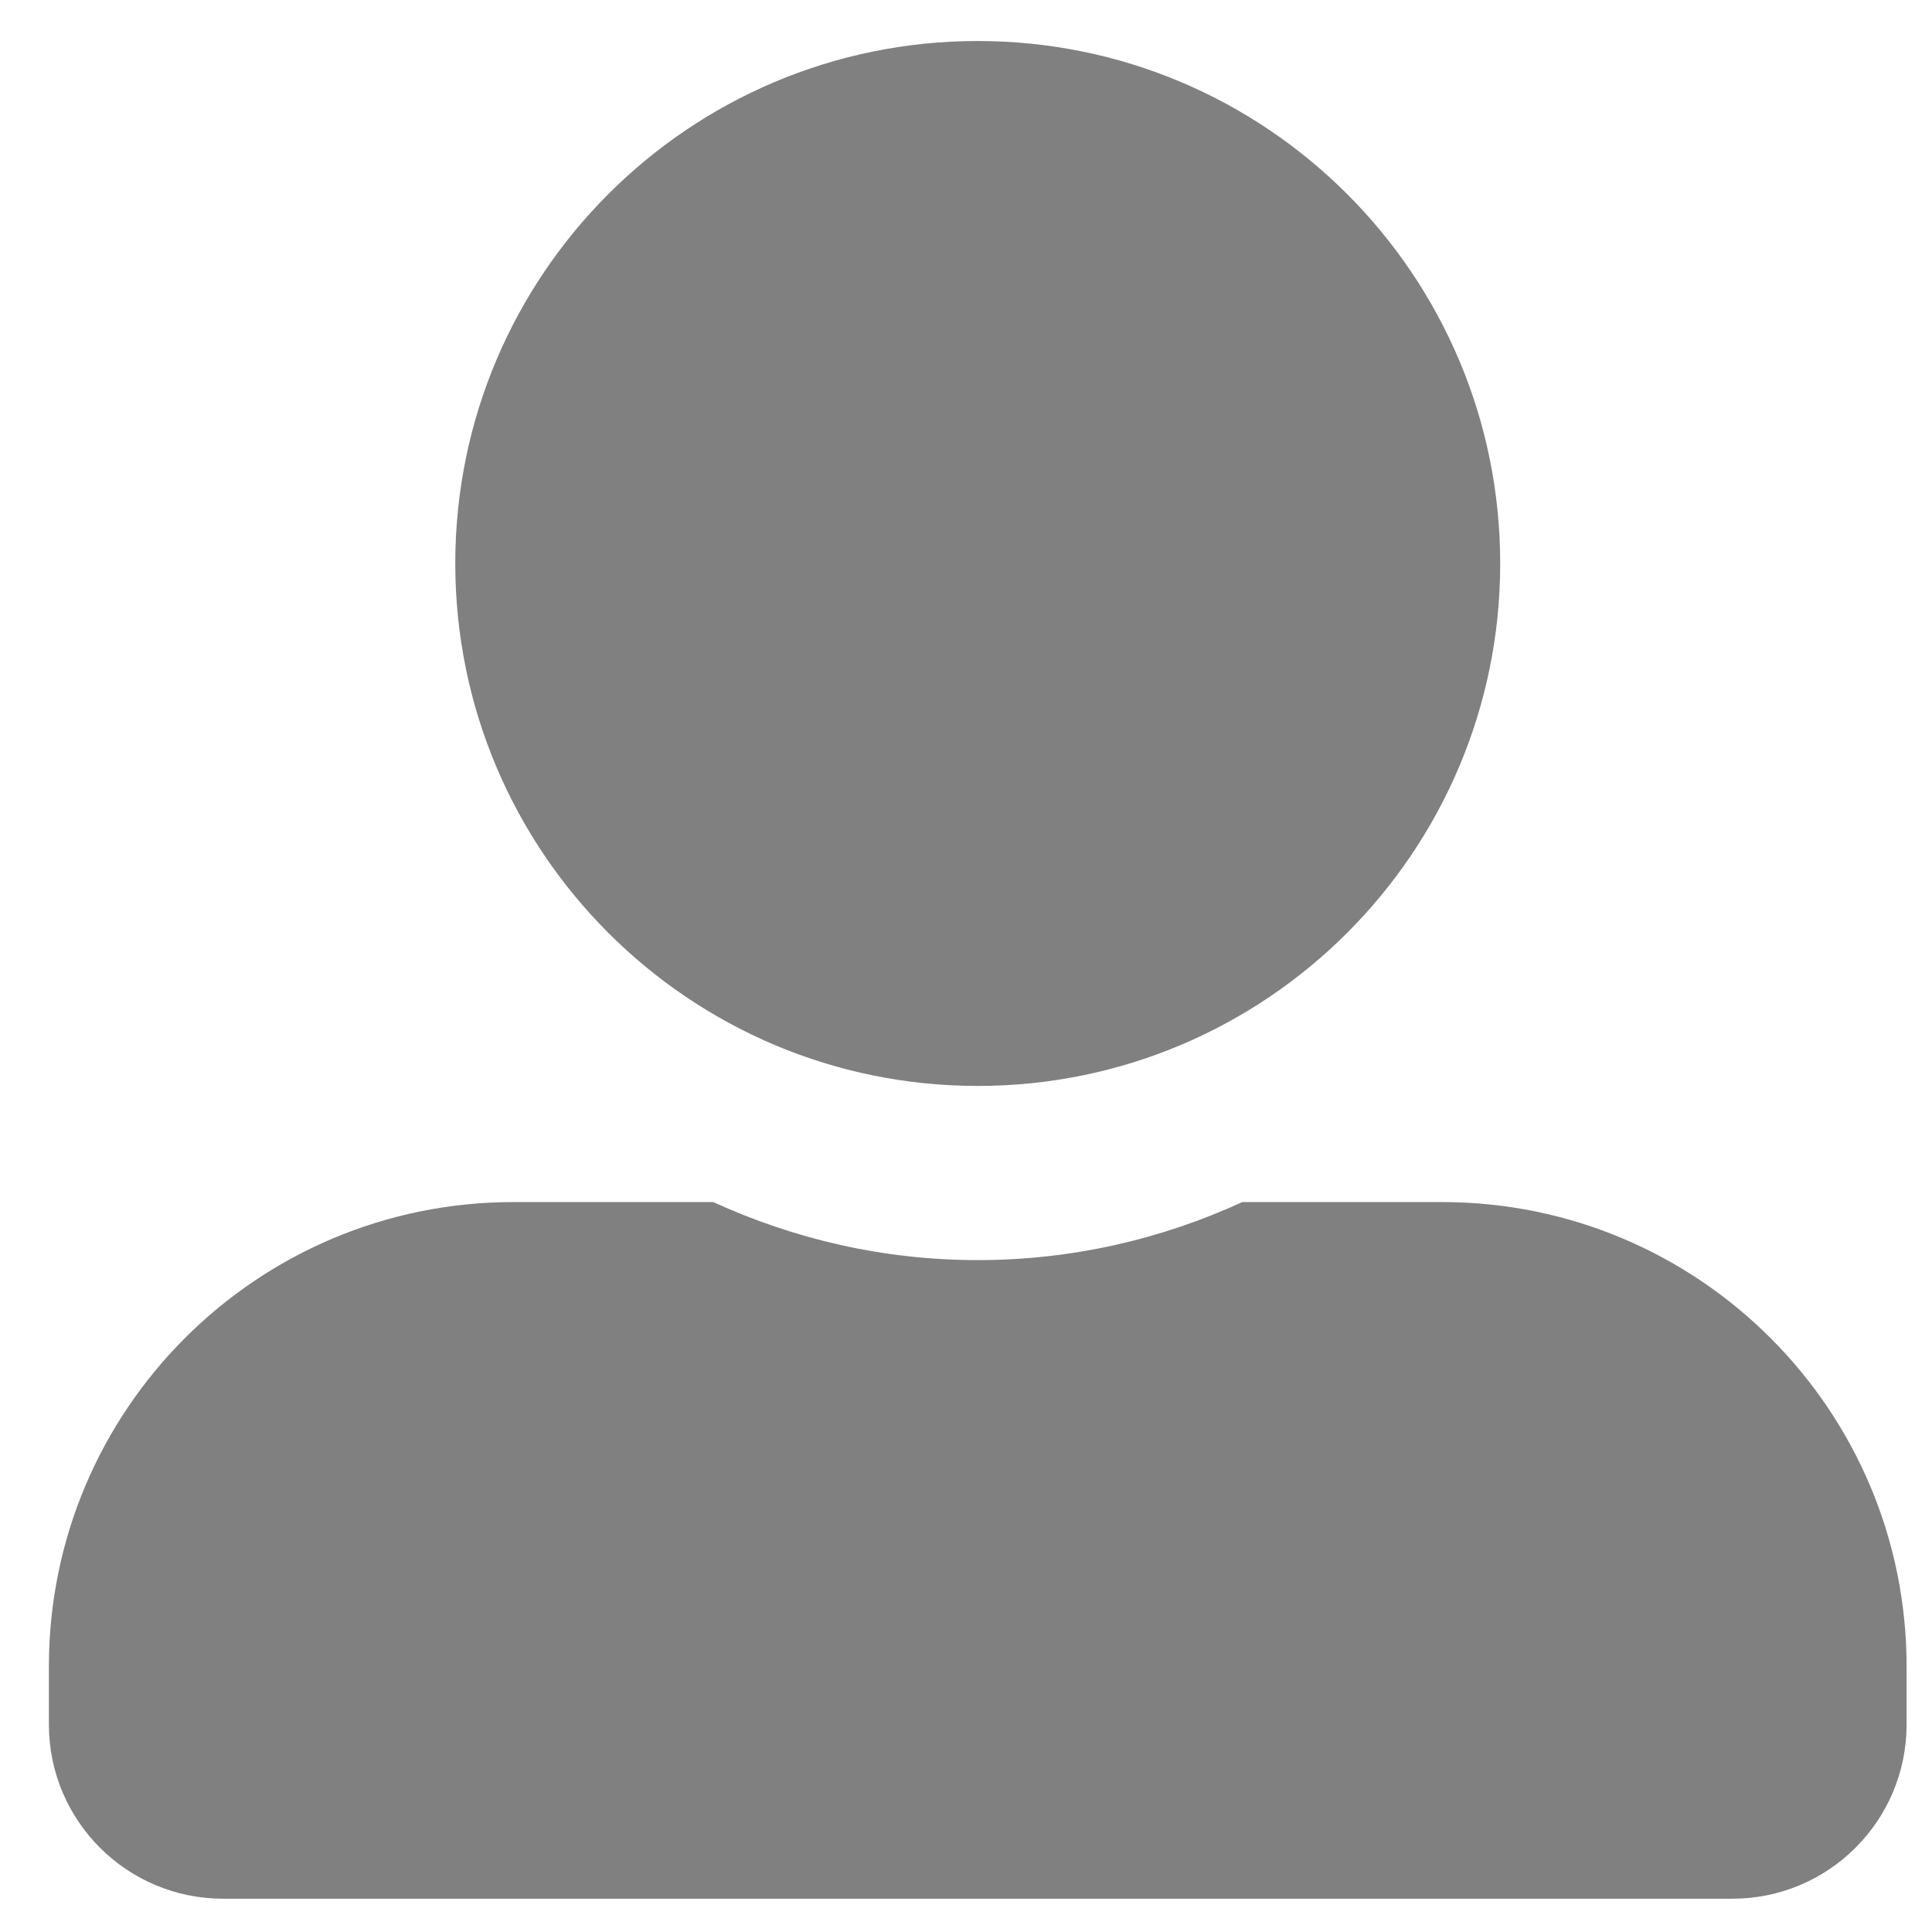 <svg width="26" height="26" viewBox="0 0 26 26" fill="none" xmlns="http://www.w3.org/2000/svg">
<path d="M13.158 14.614C17.04 14.614 20.189 11.465 20.189 7.583C20.189 3.701 17.04 0.552 13.158 0.552C9.276 0.552 6.127 3.701 6.127 7.583C6.127 11.465 9.276 14.614 13.158 14.614ZM19.408 16.177H16.718C15.634 16.675 14.428 16.958 13.158 16.958C11.889 16.958 10.688 16.675 9.599 16.177H6.908C3.456 16.177 0.658 18.975 0.658 22.427V23.208C0.658 24.502 1.708 25.552 3.002 25.552H23.314C24.608 25.552 25.658 24.502 25.658 23.208V22.427C25.658 18.975 22.86 16.177 19.408 16.177Z" fill="gray"/>
</svg>
